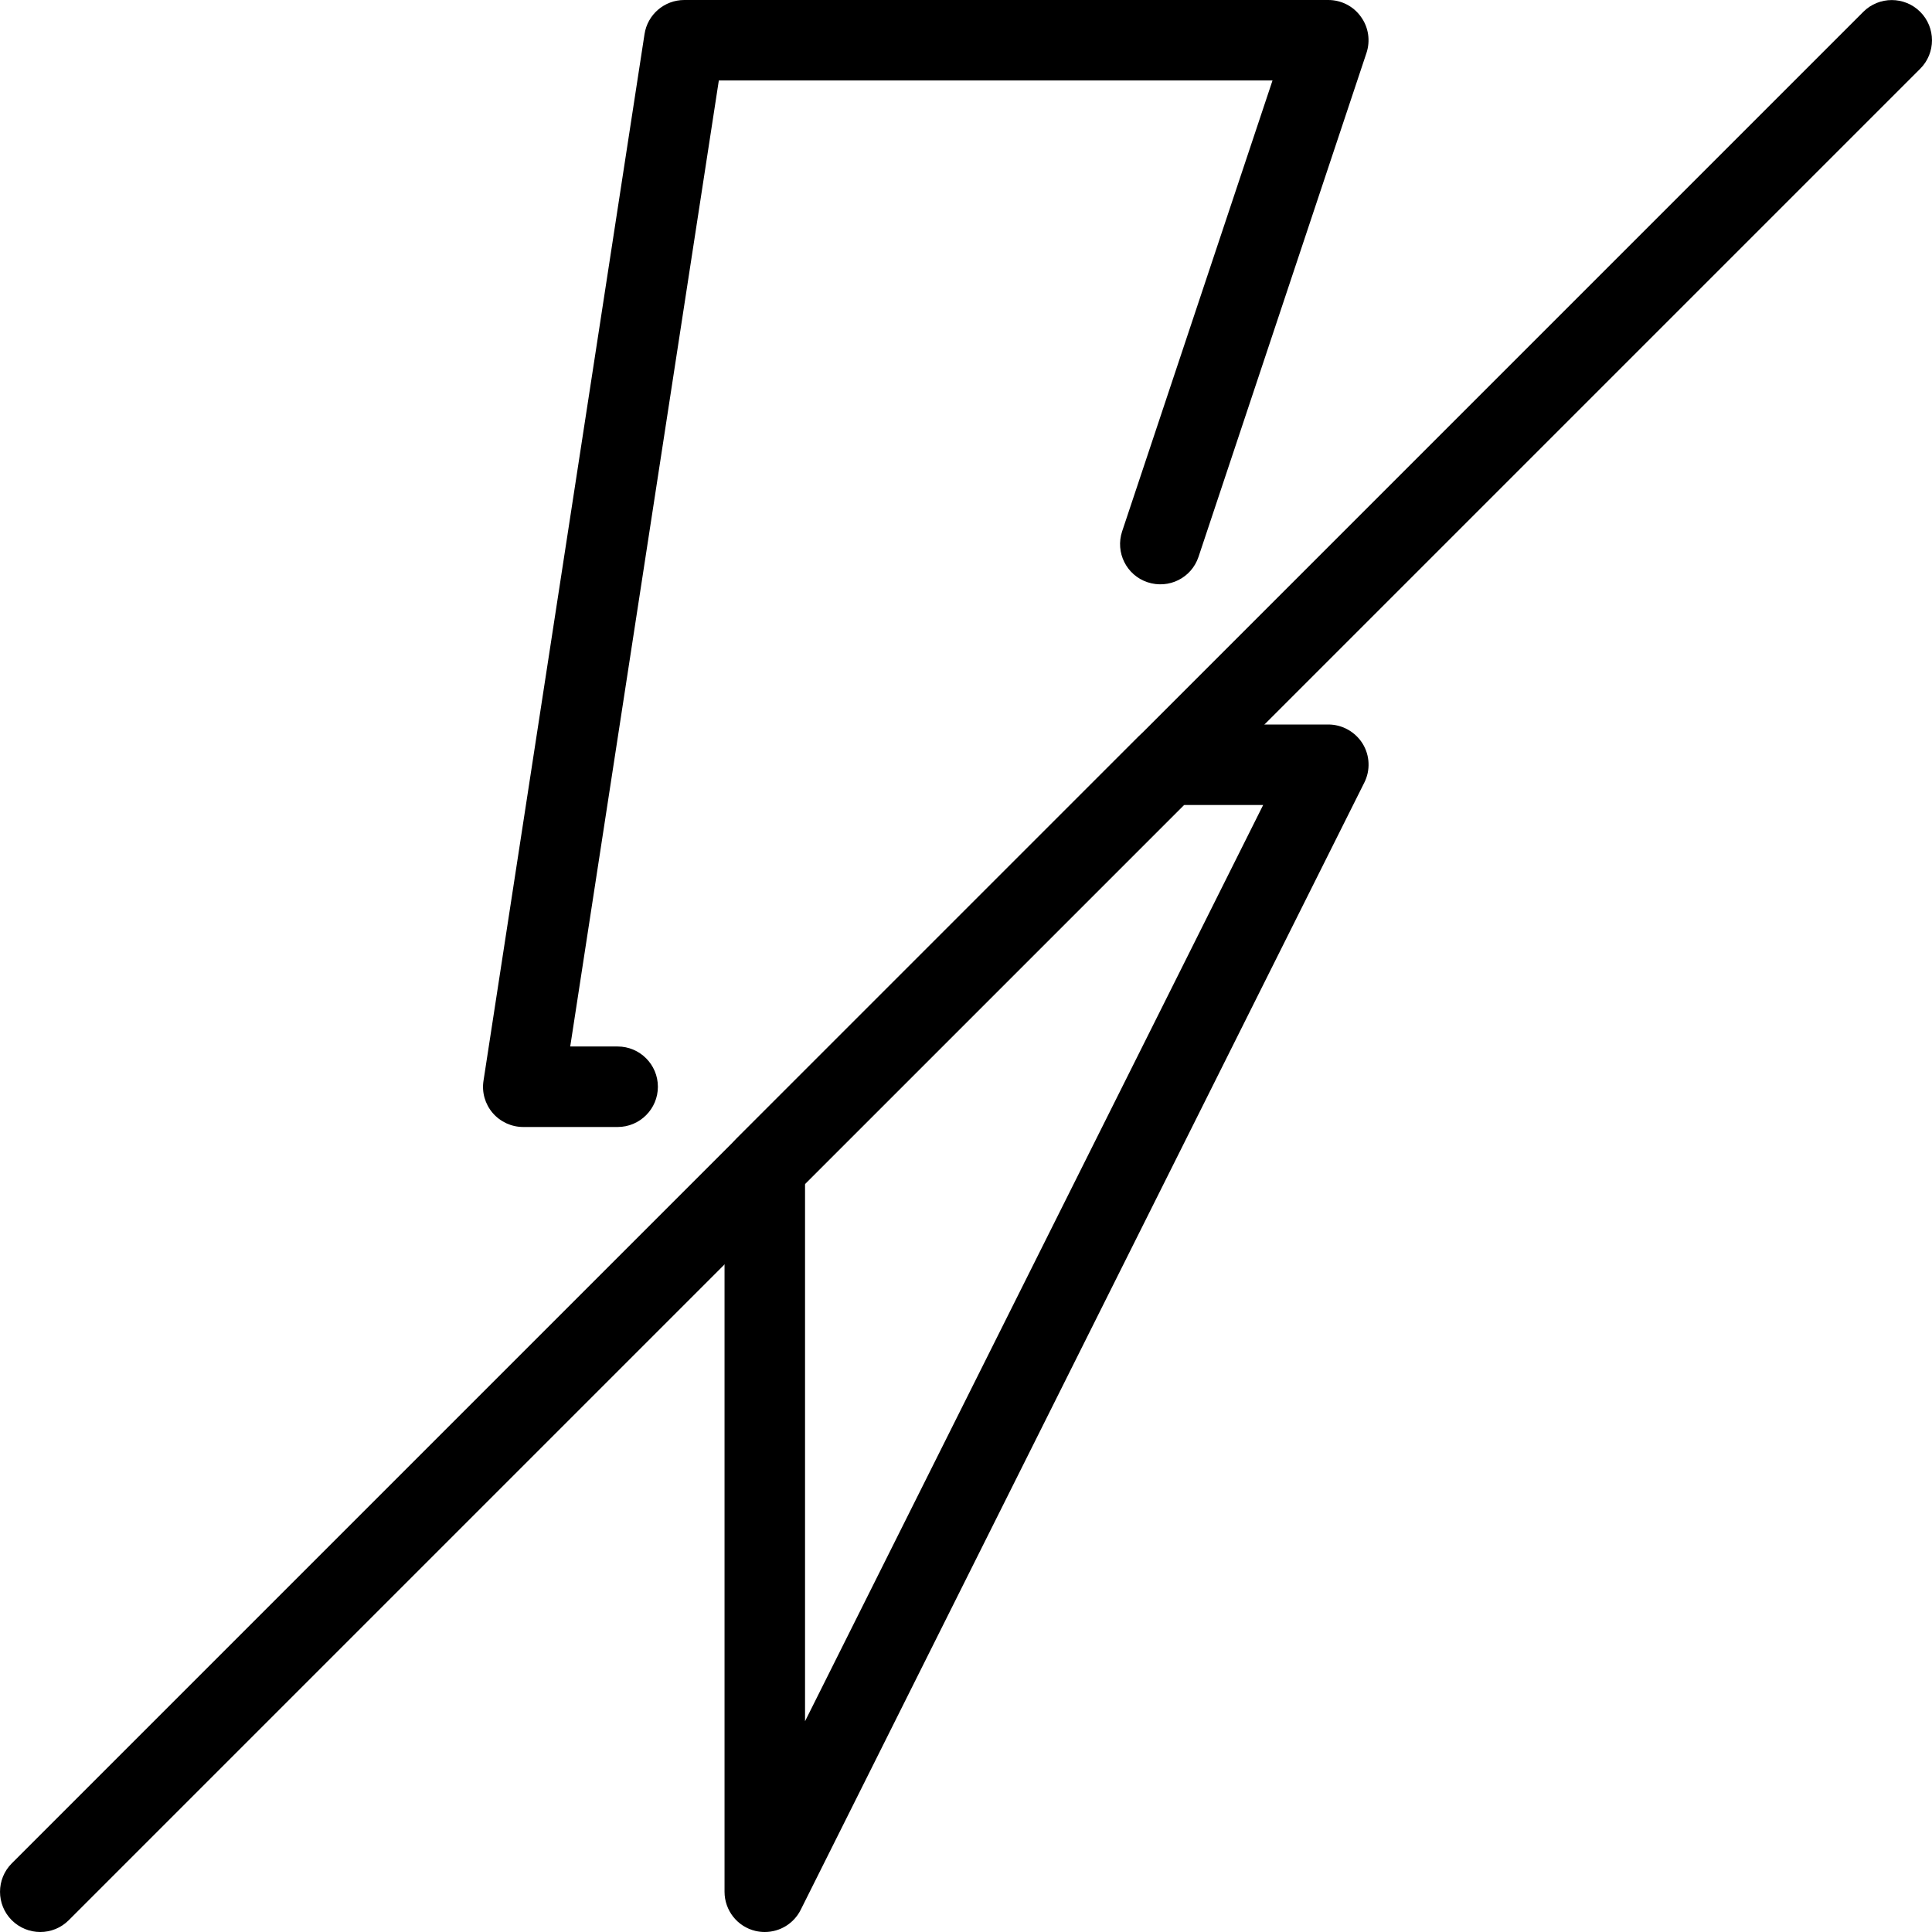 <?xml version="1.0" encoding="iso-8859-1"?>
<!-- Generator: Adobe Illustrator 19.0.0, SVG Export Plug-In . SVG Version: 6.00 Build 0)  -->
<svg version="1.1" id="Capa_1" xmlns="http://www.w3.org/2000/svg" xmlns:xlink="http://www.w3.org/1999/xlink" x="0px" y="0px"
	 viewBox="0 0 512 512" style="enable-background:new 0 0 512 512;" xml:space="preserve">
<g>
	<g>
		<path d="M361.099,197.056c-1.963-3.136-5.397-5.056-9.088-5.056h-42.667c-2.837,0-5.547,1.131-7.552,3.115L195.125,301.781
			c-1.984,2.005-3.115,4.715-3.115,7.552v192c0,4.949,3.392,9.259,8.213,10.389c0.832,0.192,1.643,0.277,2.453,0.277
			c3.989,0,7.701-2.219,9.536-5.909l149.333-298.667C363.211,204.139,363.04,200.192,361.099,197.056z M213.344,456.149v-142.4
			L313.76,213.333h20.992L213.344,456.149z"/>
	</g>
</g>
<g>
	<g>
		<path d="M360.651,4.437C358.667,1.643,355.445,0,352.011,0H181.344c-5.269,0-9.749,3.84-10.539,9.045l-42.667,277.333
			c-0.491,3.093,0.405,6.208,2.432,8.576c2.048,2.368,4.992,3.712,8.107,3.712h25.003c5.888,0,10.667-4.779,10.667-10.667
			s-4.779-10.667-10.667-10.667h-12.565l39.381-256h146.731l-39.851,119.488c-1.856,5.589,1.152,11.627,6.741,13.483
			c5.632,1.856,11.627-1.131,13.504-6.741l44.501-133.504C363.211,10.795,362.677,7.211,360.651,4.437z"/>
	</g>
</g>
<g>
	<g>
		<path d="M508.875,3.136c-4.16-4.16-10.923-4.16-15.083,0L3.125,493.803c-4.16,4.16-4.16,10.923,0,15.083
			C5.216,510.955,7.947,512,10.677,512c2.731,0,5.461-1.045,7.531-3.115L508.875,18.219C513.035,14.059,513.035,7.296,508.875,3.136
			z"/>
	</g>
</g>
<g>
</g>
<g>
</g>
<g>
</g>
<g>
</g>
<g>
</g>
<g>
</g>
<g>
</g>
<g>
</g>
<g>
</g>
<g>
</g>
<g>
</g>
<g>
</g>
<g>
</g>
<g>
</g>
<g>
</g>
</svg>
